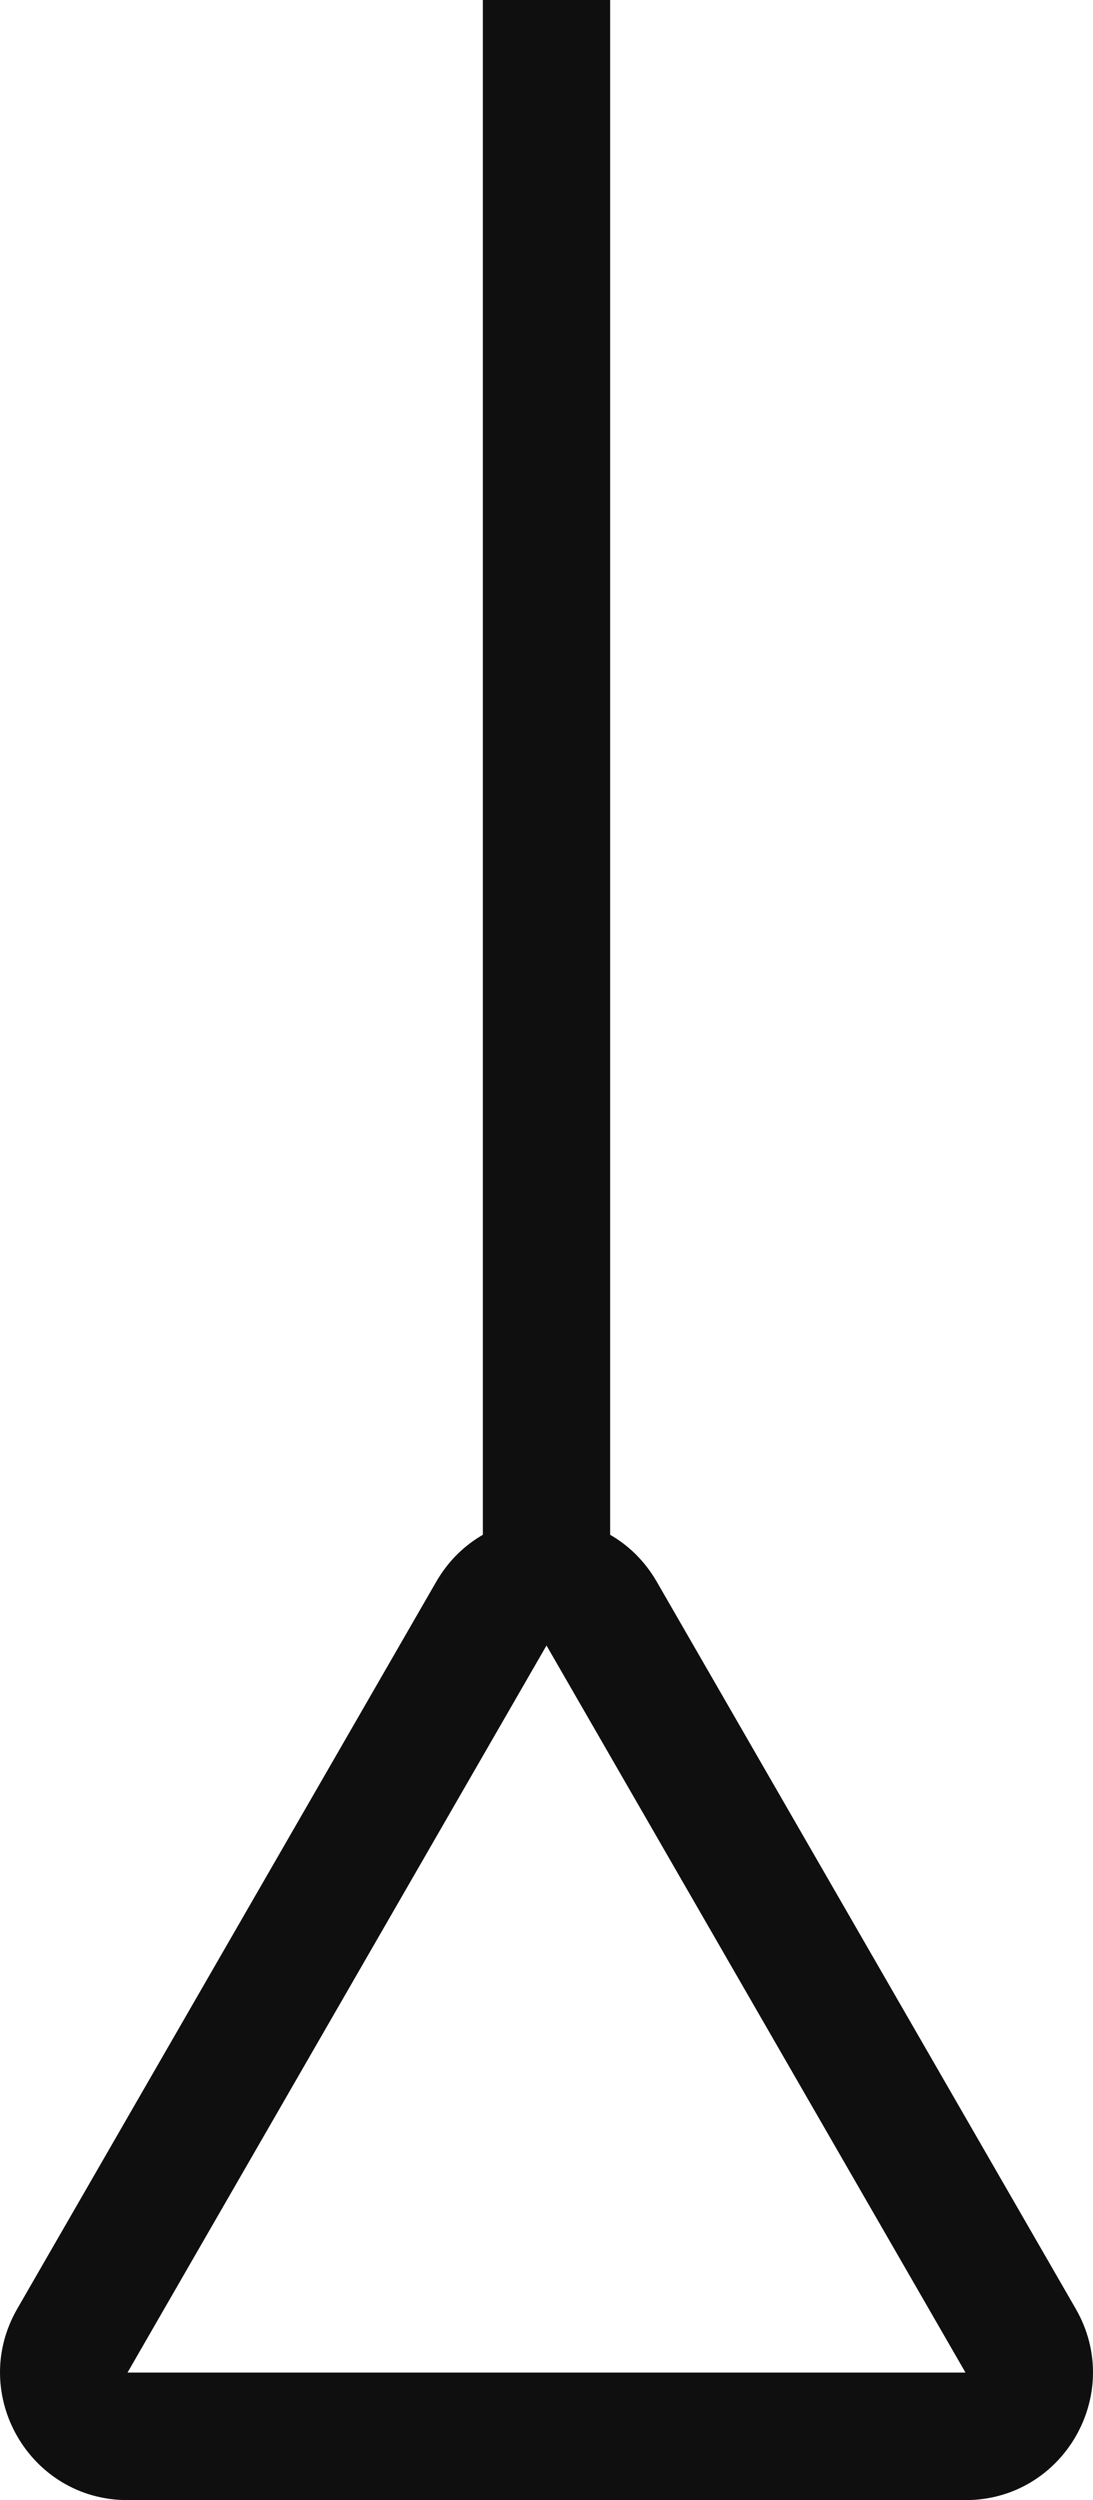 <svg width="42" height="96" viewBox="0 0 42 96" fill="none" xmlns="http://www.w3.org/2000/svg">
<path fill-rule="evenodd" clip-rule="evenodd" d="M18.554 60.245L18.554 0L23.446 2.14097e-07L23.446 60.245H18.554Z" fill="#0F0F0F"/>
<path fill-rule="evenodd" clip-rule="evenodd" d="M37.1 91.102L21 63.184L4.9 91.102H37.1ZM25.237 60.735C23.354 57.469 18.646 57.469 16.763 60.735L0.663 88.653C-1.22 91.918 1.134 96 4.9 96H37.1C40.867 96 43.22 91.918 41.337 88.653L25.237 60.735Z" fill="#0F0F0F"/>
</svg>

